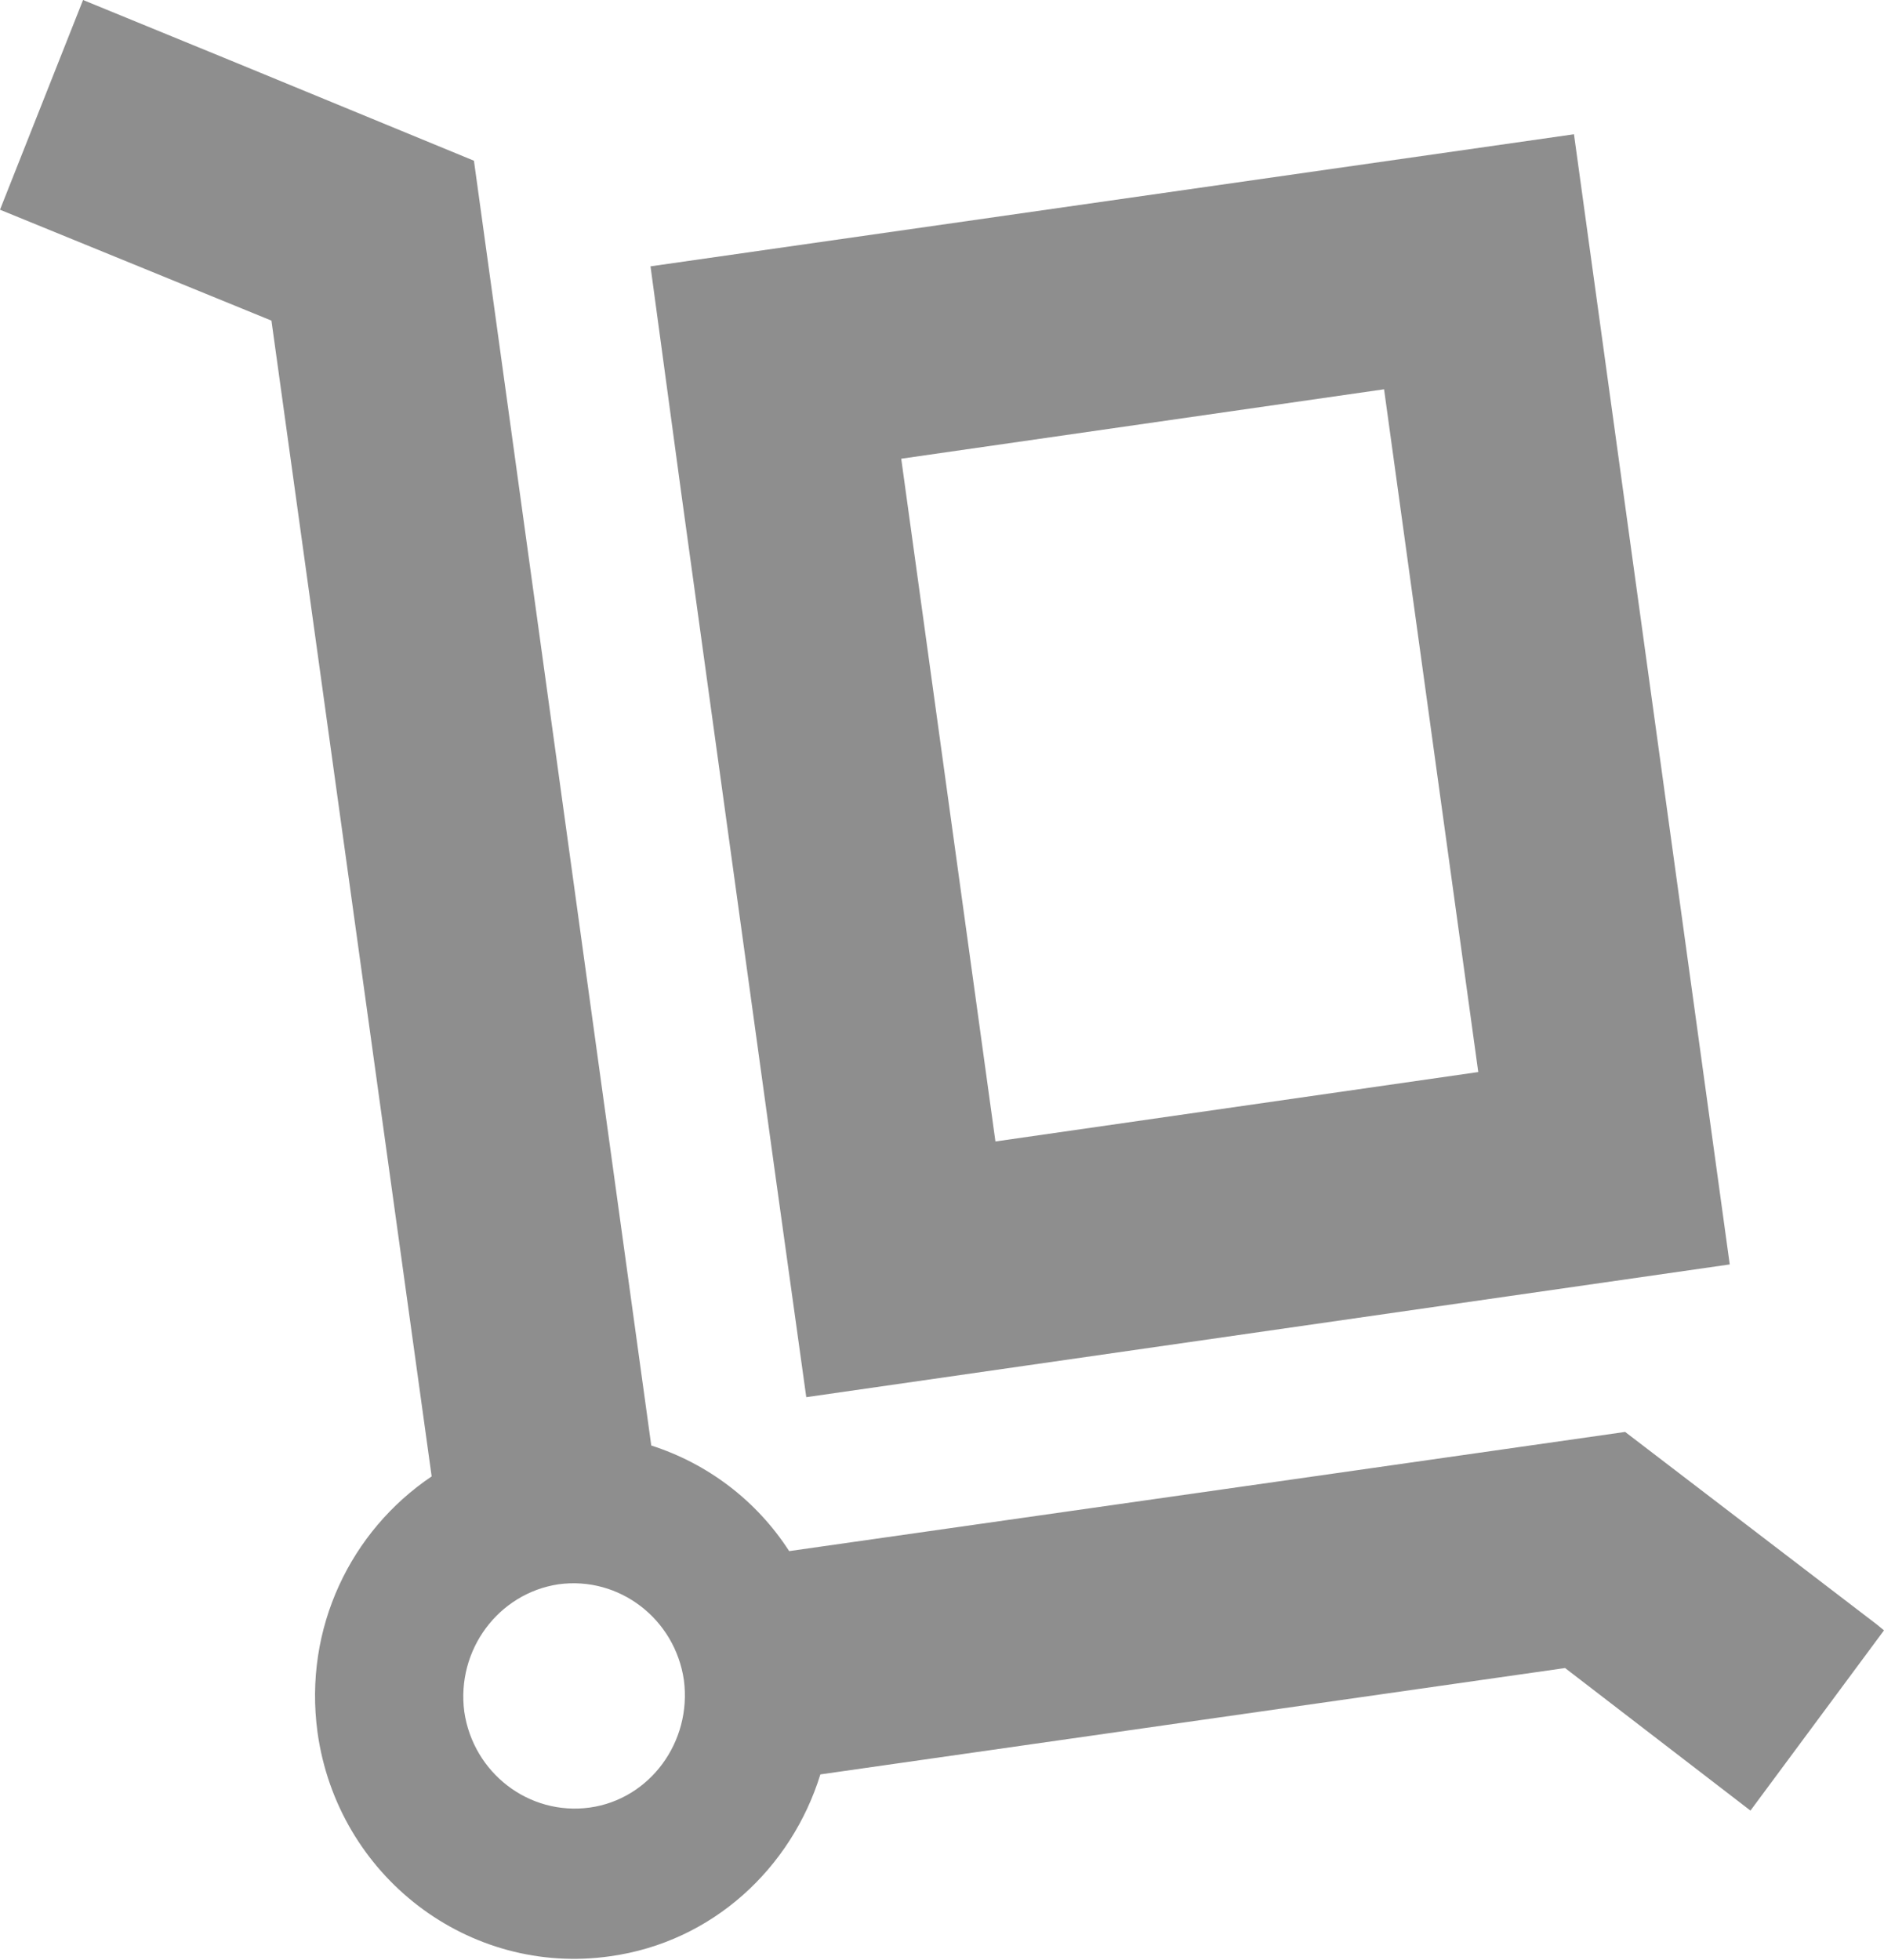<svg width="25" height="26" viewBox="0 0 25 26" fill="none" xmlns="http://www.w3.org/2000/svg">
<path d="M24.902 21.547L21.565 18.995L17.431 19.585L10.472 20.576C10.039 19.905 9.39 19.415 8.642 19.175L6.762 5.554L6.289 2.132L3.13 0.831L1.102 0L0 2.782L3.602 4.253L5.728 19.585C4.656 20.306 4.026 21.597 4.213 22.978C4.478 24.889 6.22 26.22 8.1 25.95C9.459 25.76 10.502 24.779 10.886 23.538L20.768 22.127L23.228 24.018L25 21.627L24.902 21.547ZM7.825 23.978C7.018 24.088 6.28 23.518 6.161 22.707C6.053 21.887 6.614 21.136 7.411 21.016C8.219 20.906 8.957 21.477 9.075 22.287C9.183 23.108 8.622 23.868 7.825 23.978Z" fill="#8E8E8E"/>
<path d="M10.699 18.534L13.622 18.114L20.029 17.193L22.953 16.773L20.886 1.781L8.632 3.533L9.035 6.505L10.285 15.562L10.699 18.534ZM11.959 6.085L18.366 5.164L19.616 14.221L13.209 15.142L11.959 6.085Z" fill="#8E8E8E"/>
</svg>
